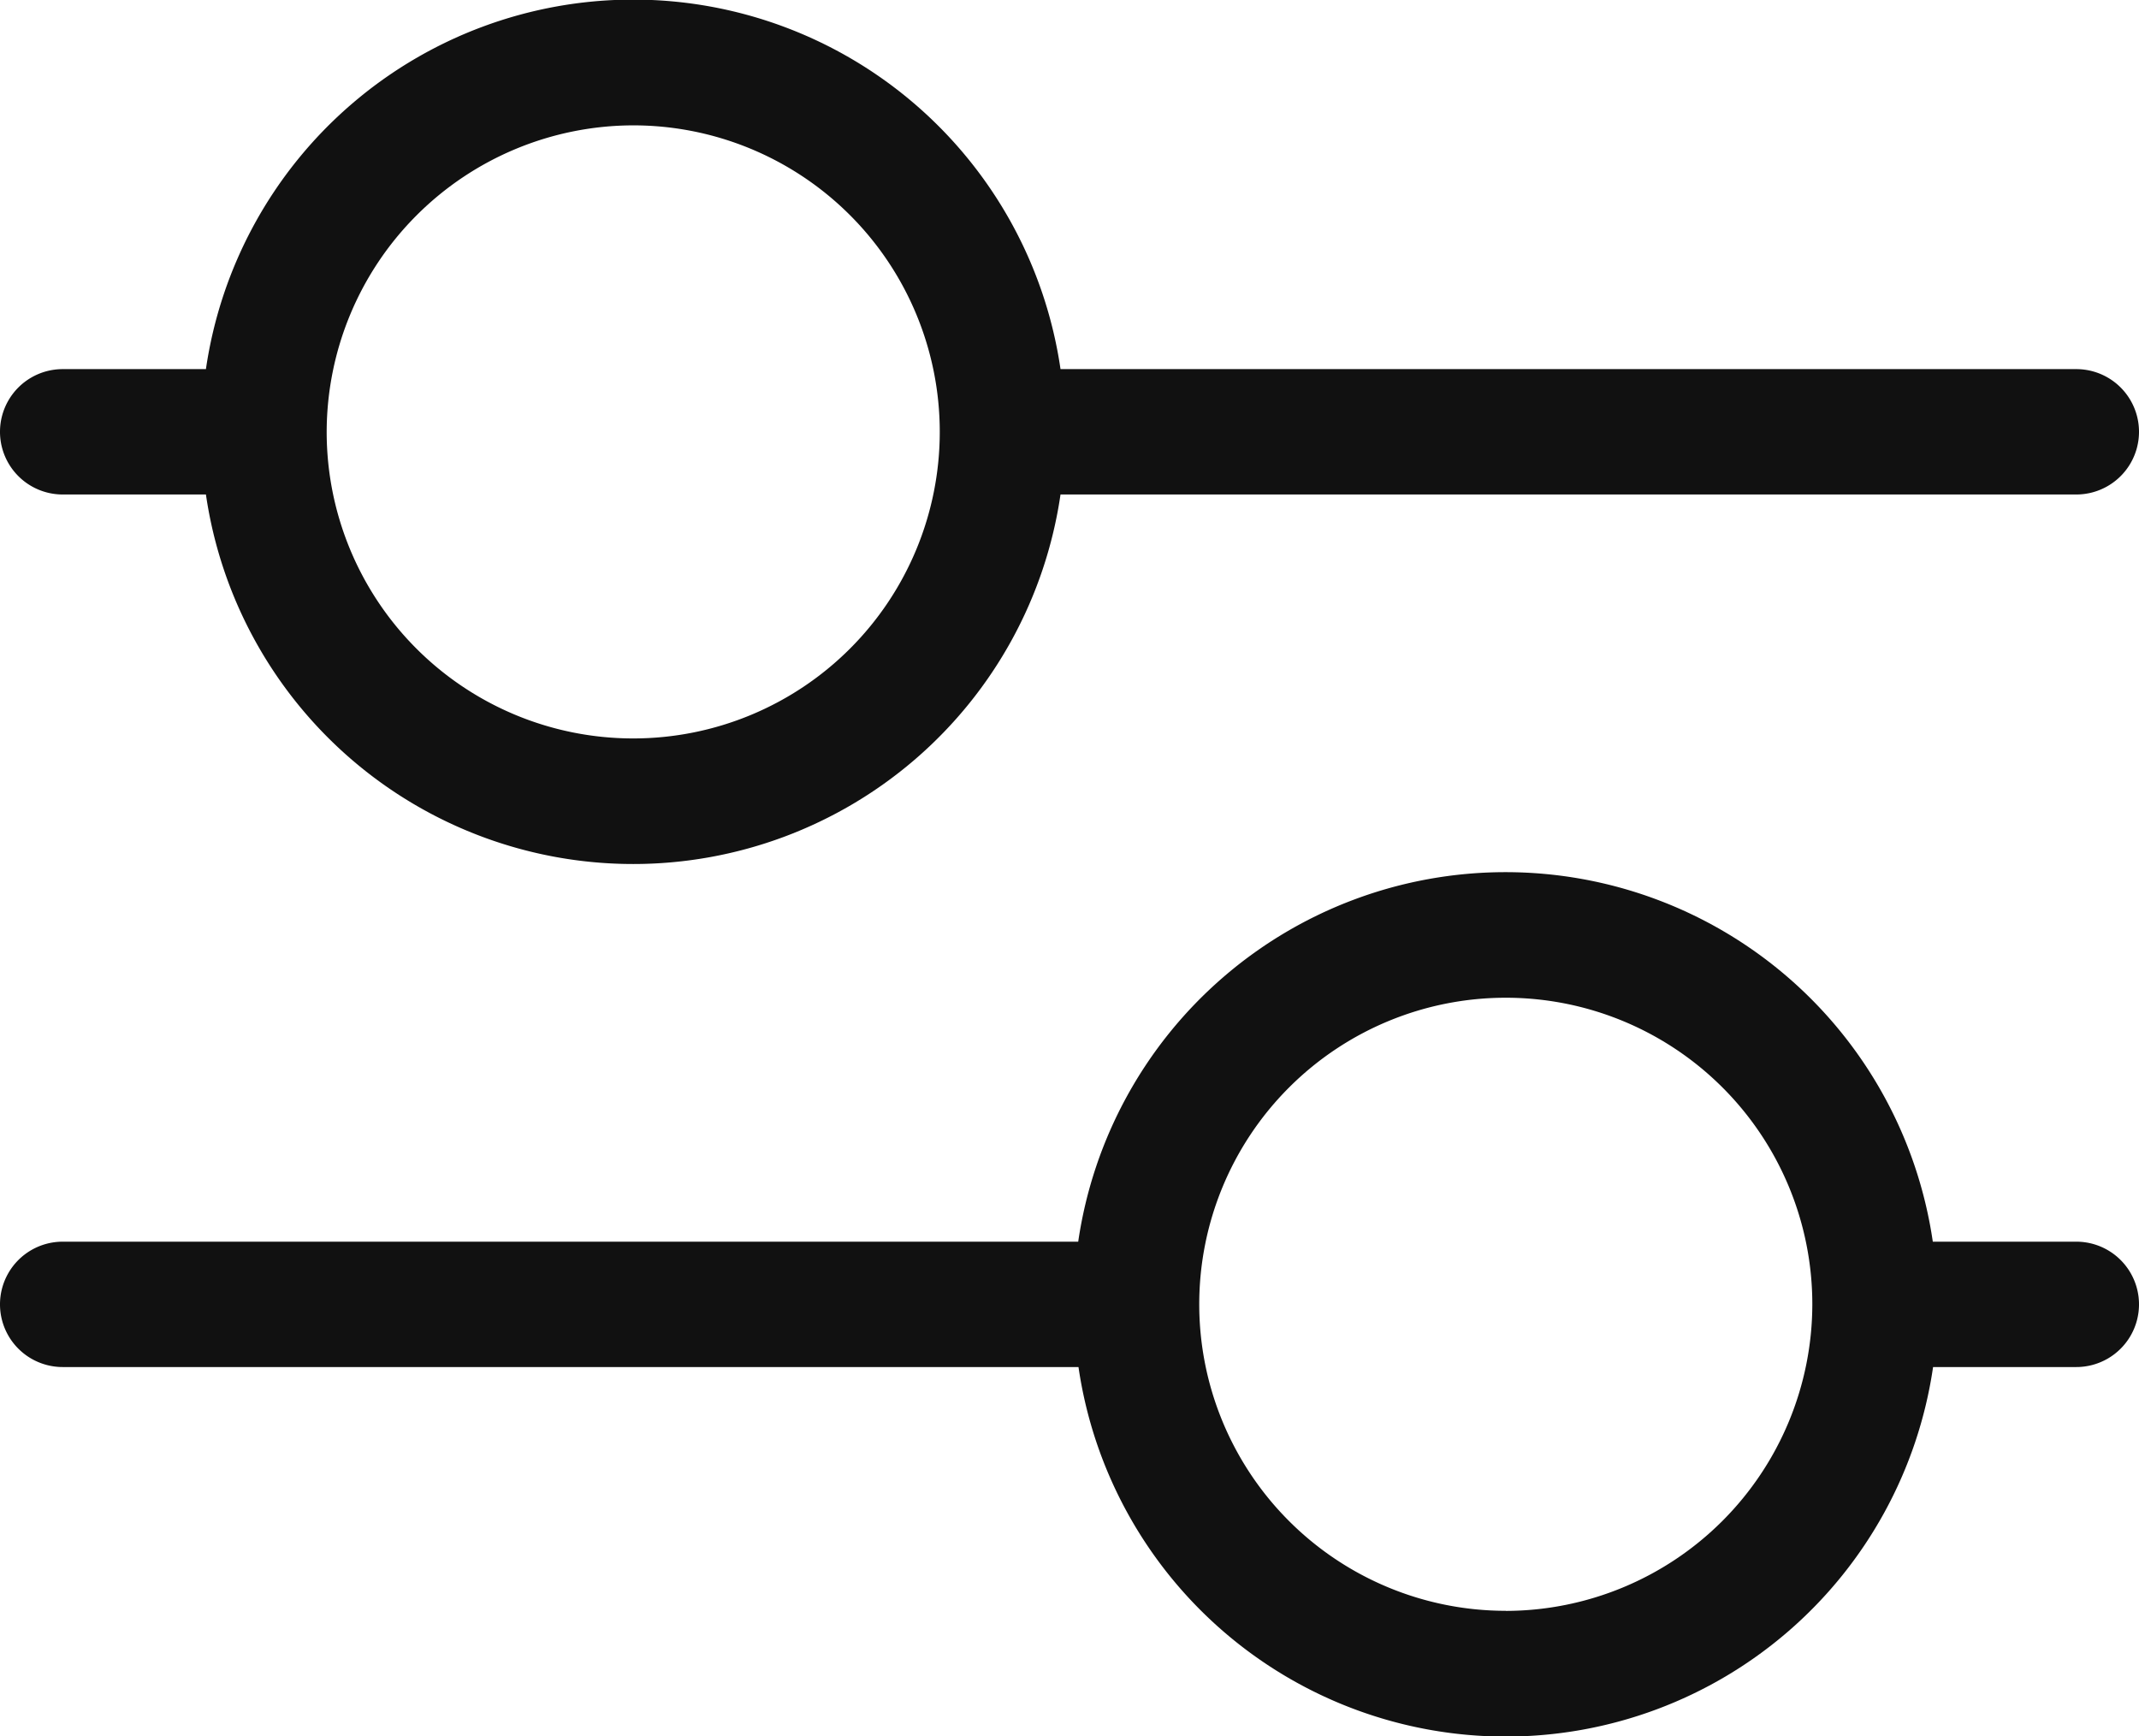 <svg xmlns="http://www.w3.org/2000/svg" width="23.683" height="19.224" viewBox="0 0 23.683 19.224">
  <g id="Group_793" data-name="Group 793" transform="translate(0 -48.2)">
    <path id="Path_3708" data-name="Path 3708" d="M22.989,261.154H21.4a4.781,4.781,0,0,0-9.462,0H.694a.694.694,0,1,0,0,1.388H11.941a4.781,4.781,0,0,0,9.462,0h1.586a.694.694,0,1,0,0-1.388Zm-6.317,4.087a3.394,3.394,0,1,1,3.394-3.394A3.4,3.4,0,0,1,16.672,265.242Z" transform="translate(0 -199.206)" fill="#111"/>
    <path id="Path_3709" data-name="Path 3709" d="M.694,53.675H2.28a4.781,4.781,0,0,0,9.462,0H22.989a.694.694,0,1,0,0-1.388H11.742a4.781,4.781,0,0,0-9.462,0H.694a.694.694,0,1,0,0,1.388Zm6.317-4.087a3.394,3.394,0,1,1-3.394,3.394A3.4,3.4,0,0,1,7.011,49.588Z" transform="translate(0)" fill="#111"/>
  </g>
</svg>
